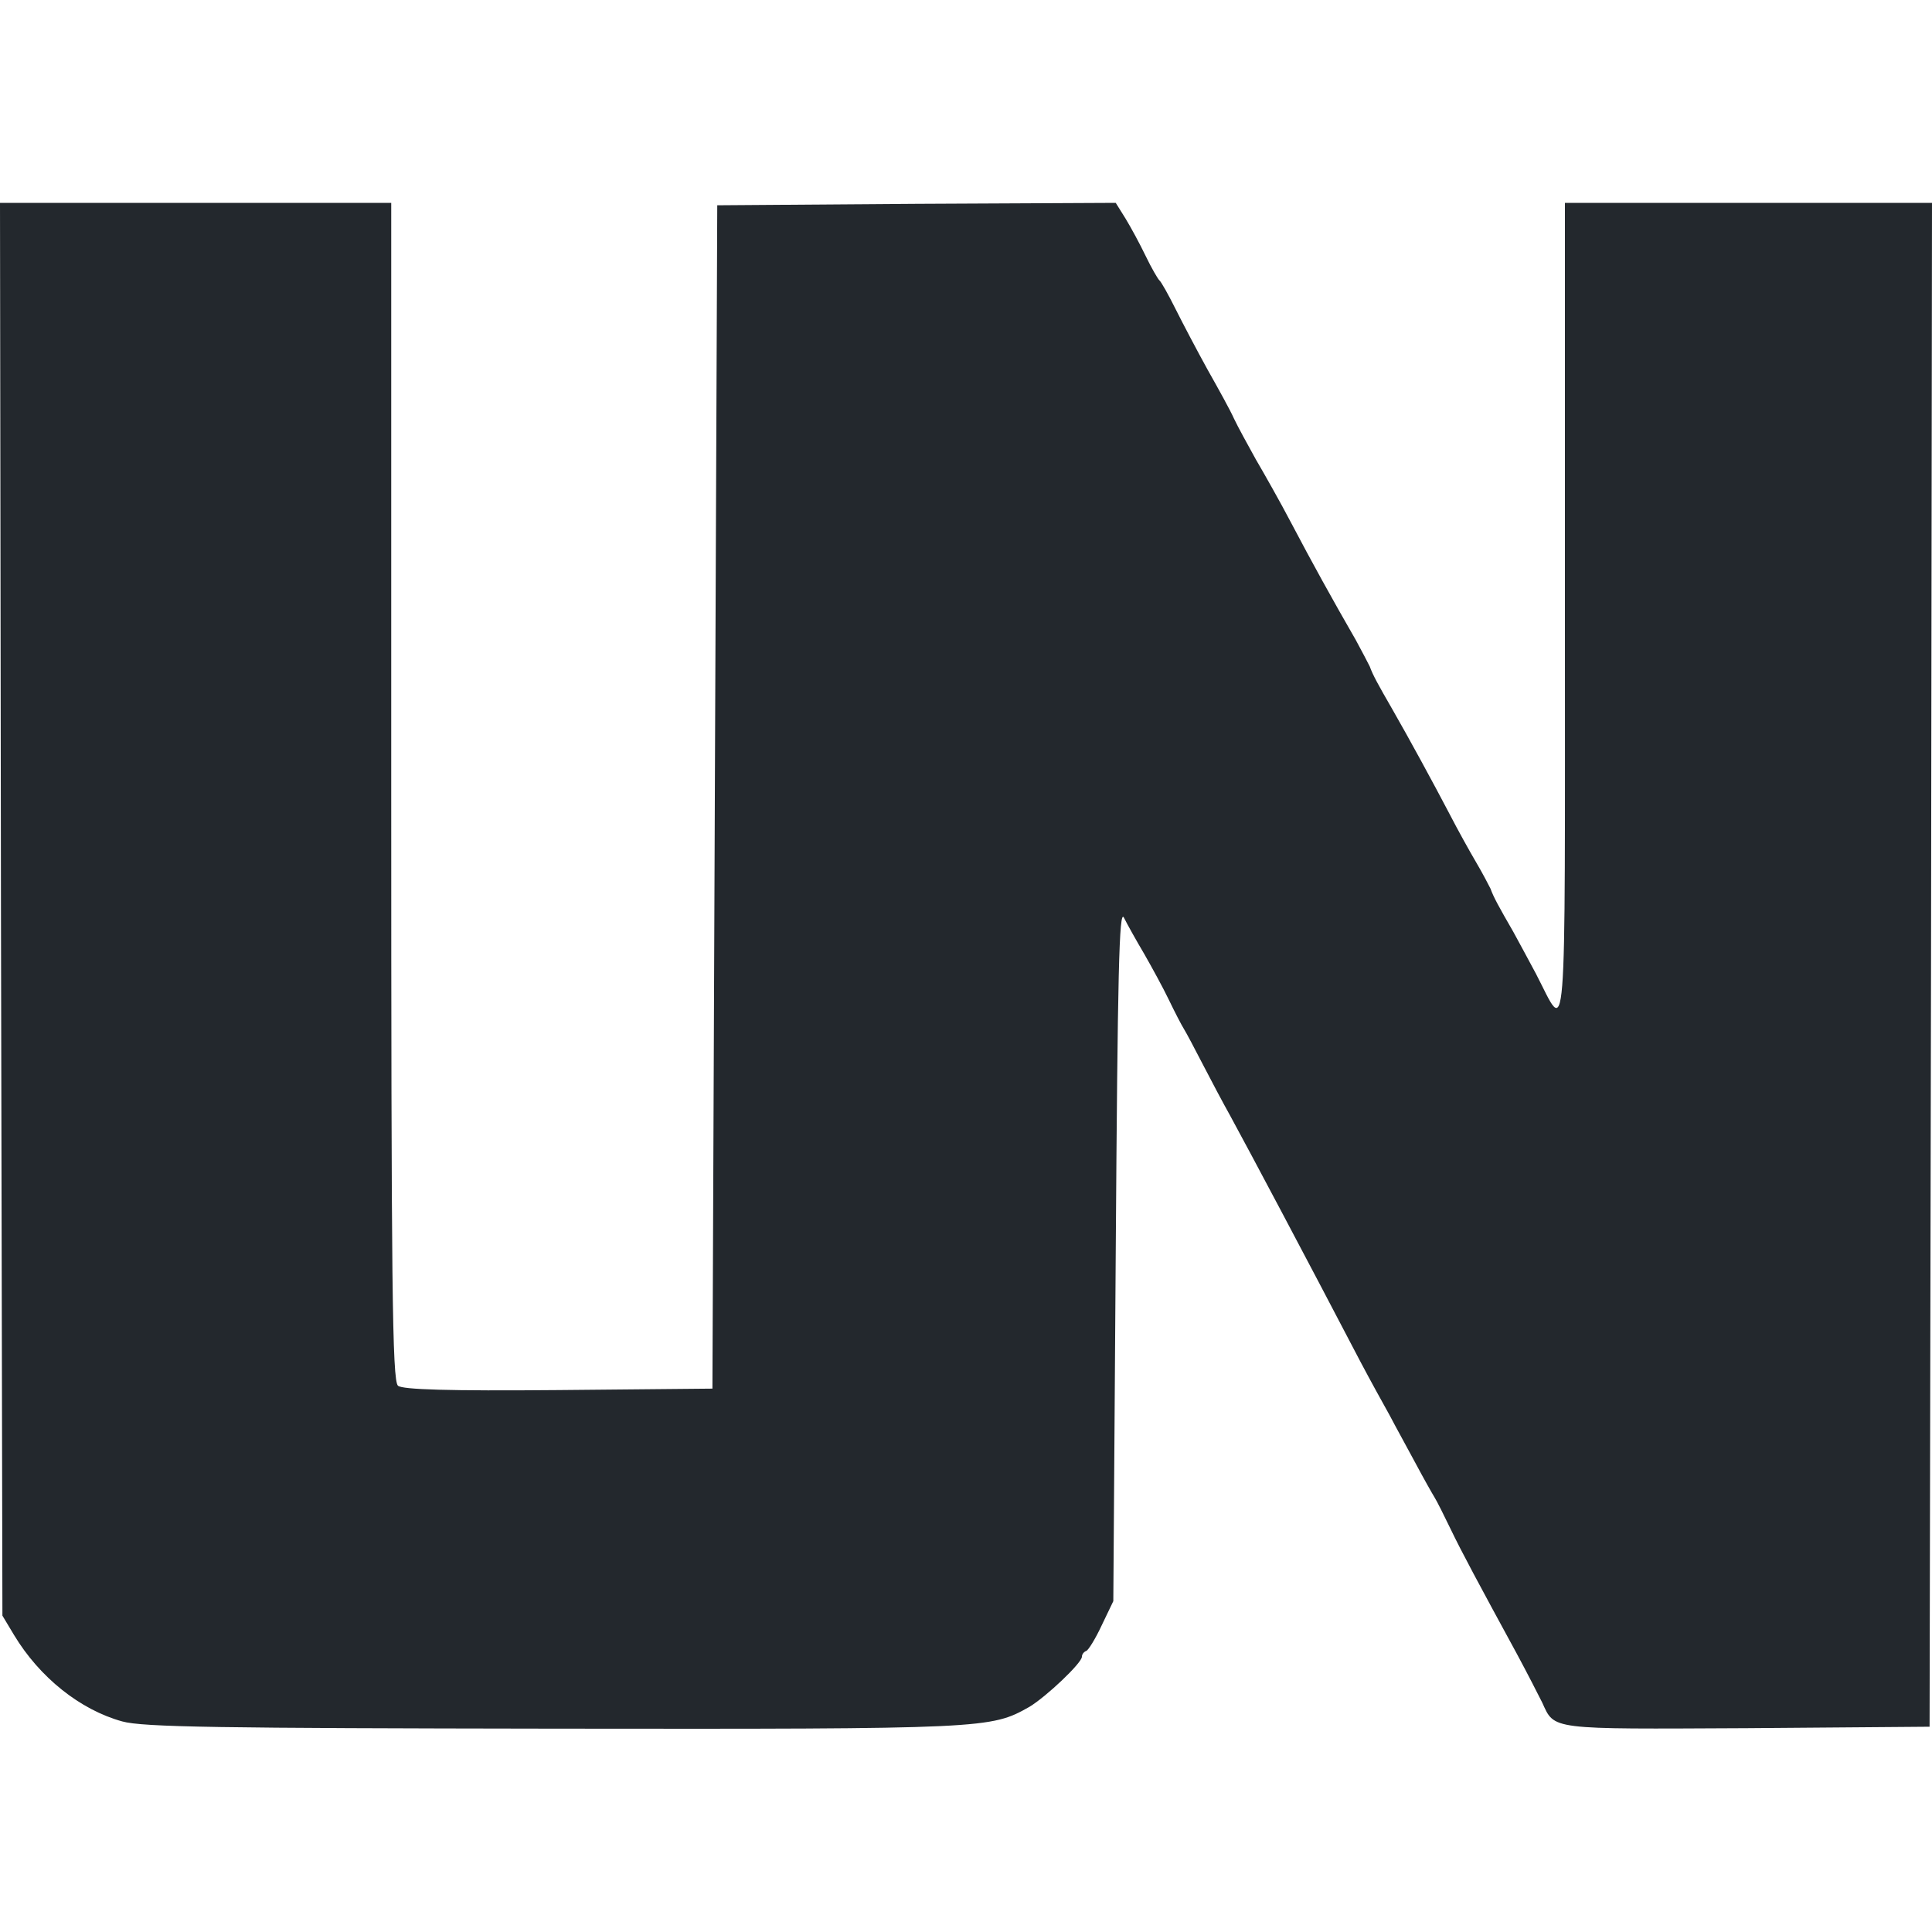 <svg version="1.0" xmlns="http://www.w3.org/2000/svg" width="400px" height="400px" viewBox="0 0 4000 4000" preserveAspectRatio="xMidYMid meet">
 <path fill="#23282d" stroke="none" d="M253 3564 c-87 -24 -171 -91 -224 -179 l-24 -40 -3 -1462 -2 -1463 405 0 405 0 0 1219 c0 1019 2 1220 14 1230 9 8 105 11 332 9 l319 -3 5 -1225 5 -1225 413 -3 412 -2 20 32 c11 18 30 53 42 78 12 25 25 47 28 50 4 3 19 30 34 60 15 30 45 87 66 125 22 39 47 84 55 102 8 17 29 55 45 84 17 29 51 89 74 133 41 78 84 156 133 241 12 22 25 47 29 55 6 17 17 37 47 89 35 61 85 153 118 216 17 33 42 78 55 100 13 22 26 47 30 55 6 17 17 37 47 89 11 20 32 59 47 87 65 125 60 190 60 -749 l0 -847 380 0 380 0 -2 1578 -3 1577 -379 3 c-410 2 -397 4 -423 -53 -8 -16 -31 -61 -52 -100 -80 -147 -115 -212 -138 -260 -13 -27 -28 -57 -33 -65 -5 -8 -23 -40 -39 -70 -16 -30 -41 -75 -54 -100 -14 -25 -41 -74 -60 -110 -117 -224 -227 -431 -270 -510 -14 -25 -39 -72 -56 -105 -17 -33 -35 -67 -40 -75 -5 -8 -19 -35 -31 -60 -12 -25 -35 -67 -51 -95 -16 -27 -35 -61 -42 -75 -10 -20 -13 110 -17 695 l-5 720 -24 50 c-13 28 -28 52 -32 53 -5 2 -9 7 -9 12 0 13 -74 83 -109 104 -80 45 -87 46 -981 45 -696 -1 -854 -3 -897 -15z"/>
</svg>
